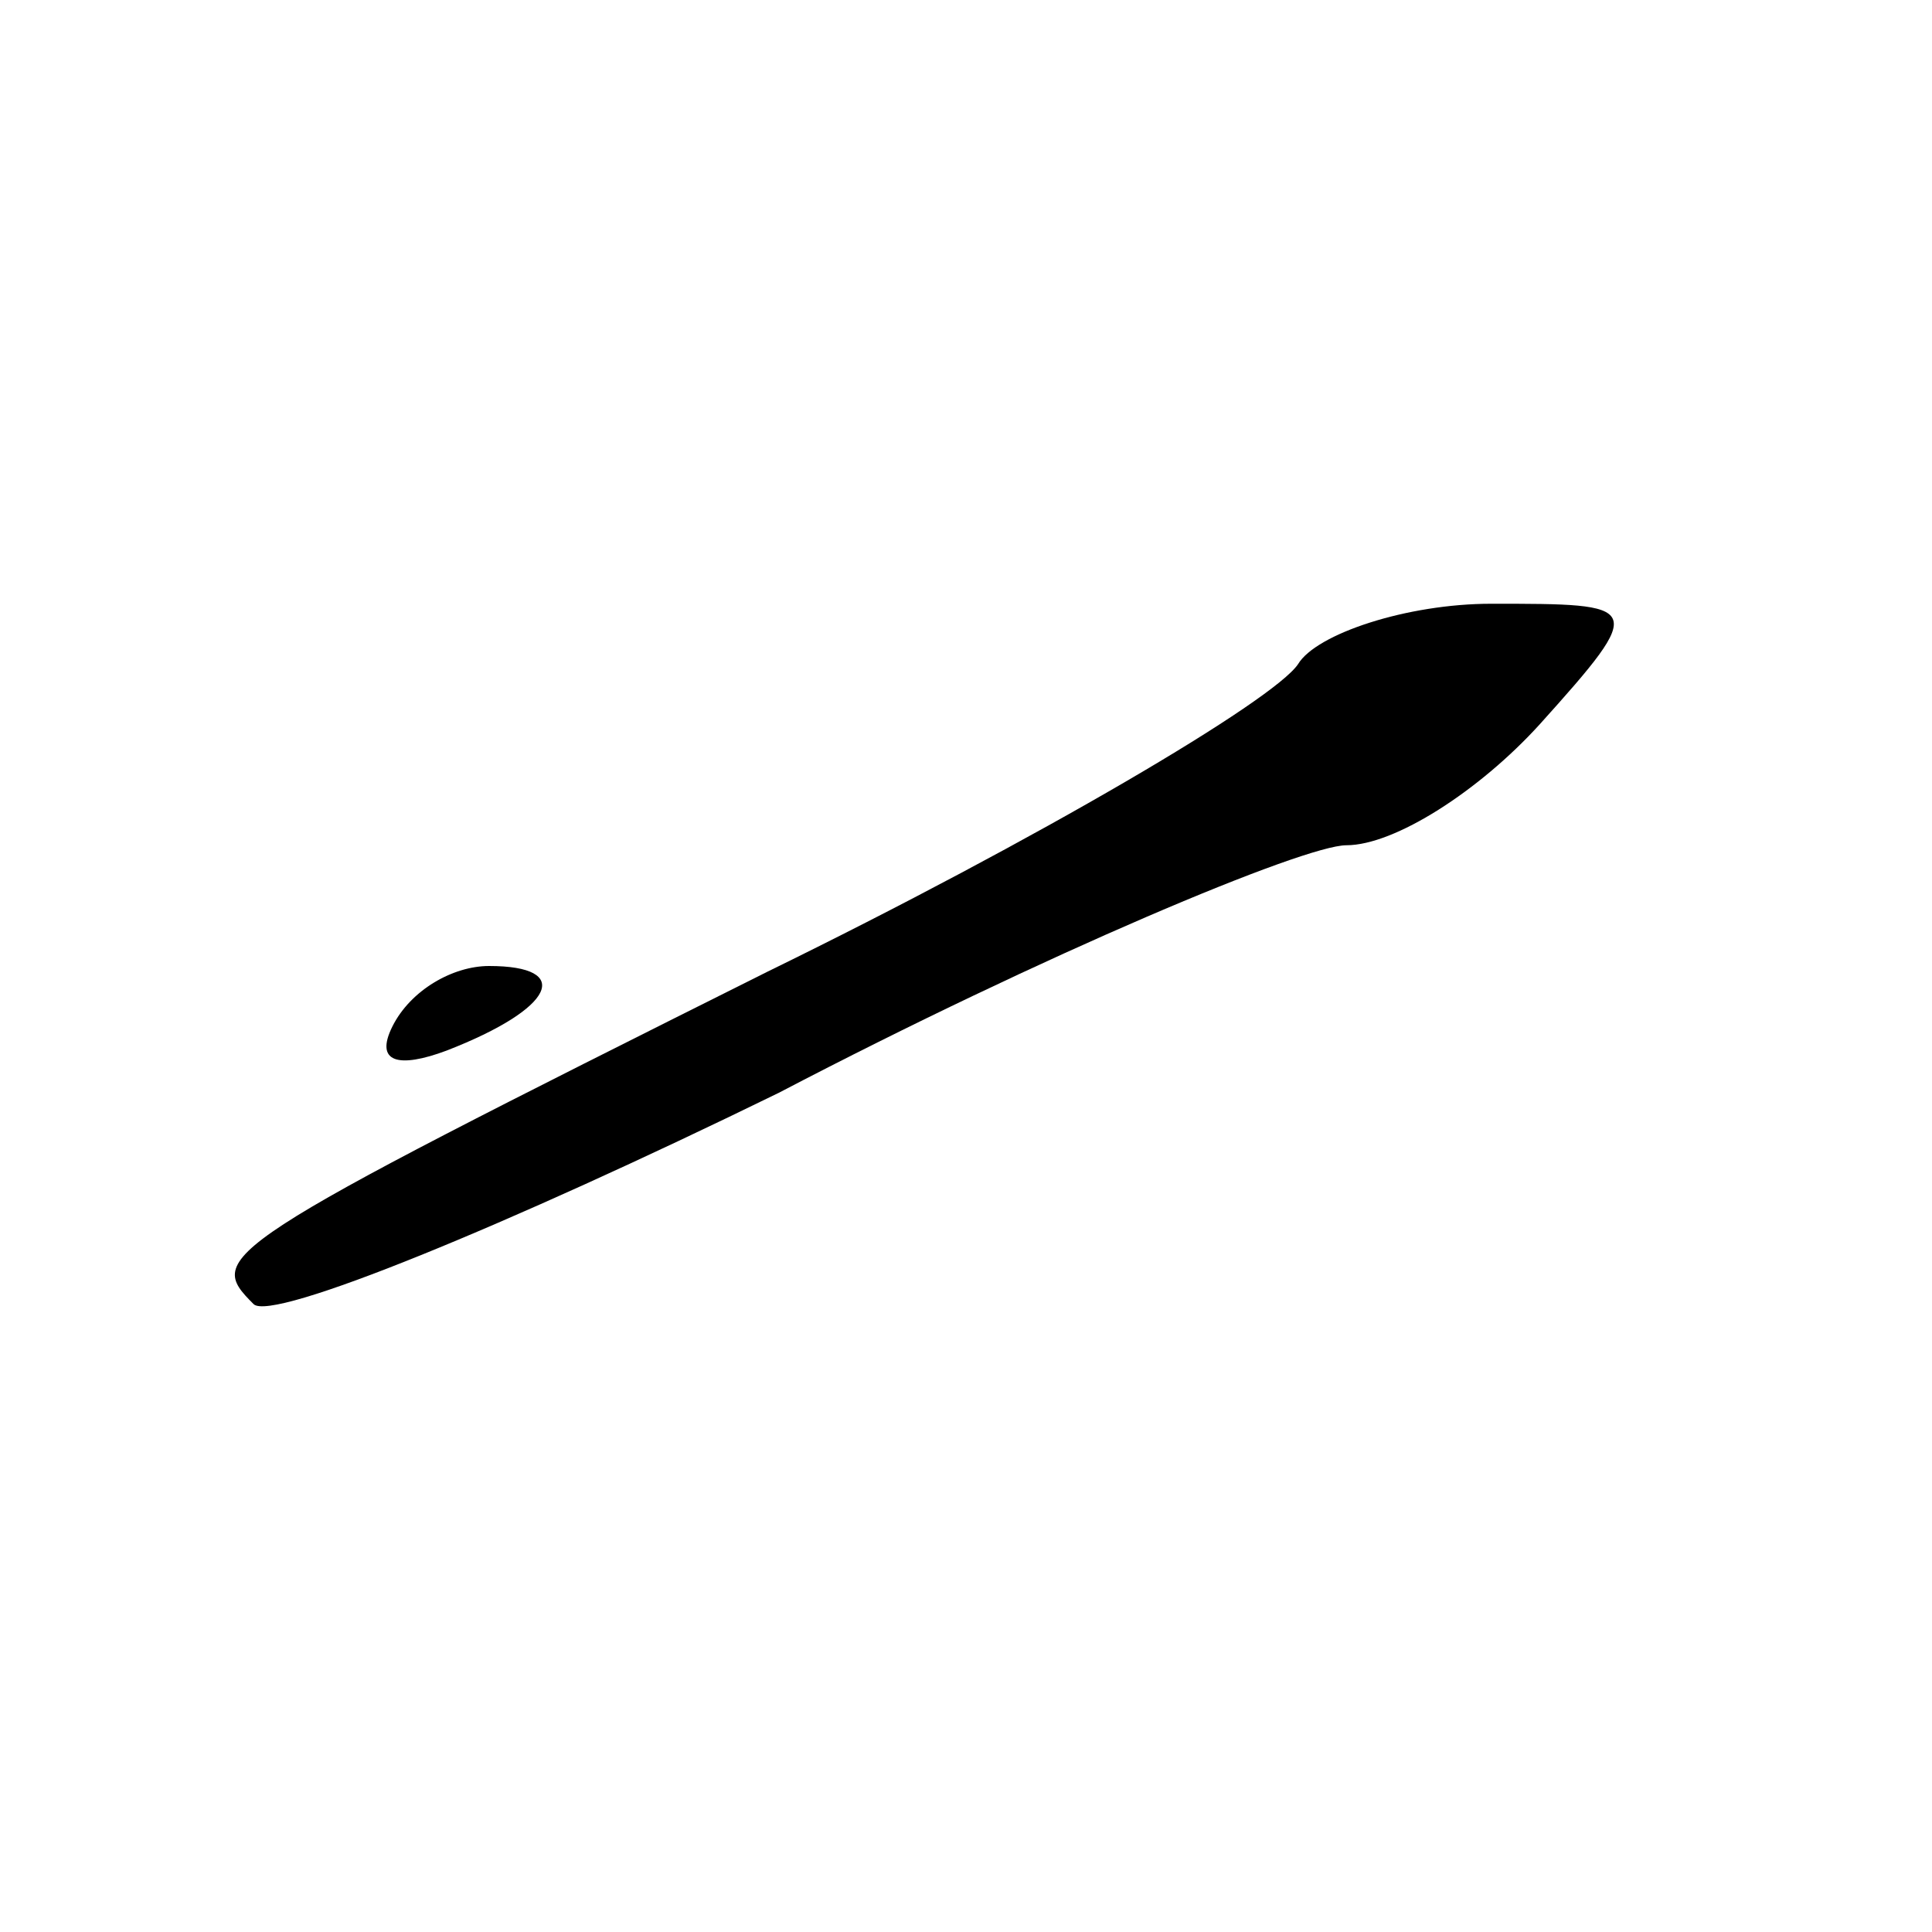 <?xml version="1.0" standalone="no"?>
<!DOCTYPE svg PUBLIC "-//W3C//DTD SVG 20010904//EN"
 "http://www.w3.org/TR/2001/REC-SVG-20010904/DTD/svg10.dtd">
<svg version="1.0" xmlns="http://www.w3.org/2000/svg"
 width="32pt" height="32pt" viewBox="0 0 32 32"
 preserveAspectRatio="xMidYMid meet">
<g transform="translate(0,32) scale(0.1,-0.1)"
fill="#000000" stroke="none">
<path fill="#000000" stroke="none" d="M215 210 c-4 -6 -43 -29 -88 -51 -92
-46 -93 -47 -85 -55 3 -3 42 13 87 35 44 23 87 41 94 41 8 0 22 9 32 20 18 20
17 20 -8 20 -14 0 -29 -5 -32 -10z"/>
<path fill="#000000" stroke="none" d="M65 150 c-3 -6 1 -7 9 -4 18 7 21 14 7
14 -6 0 -13 -4 -16 -10z"/>
</g>
</svg>
